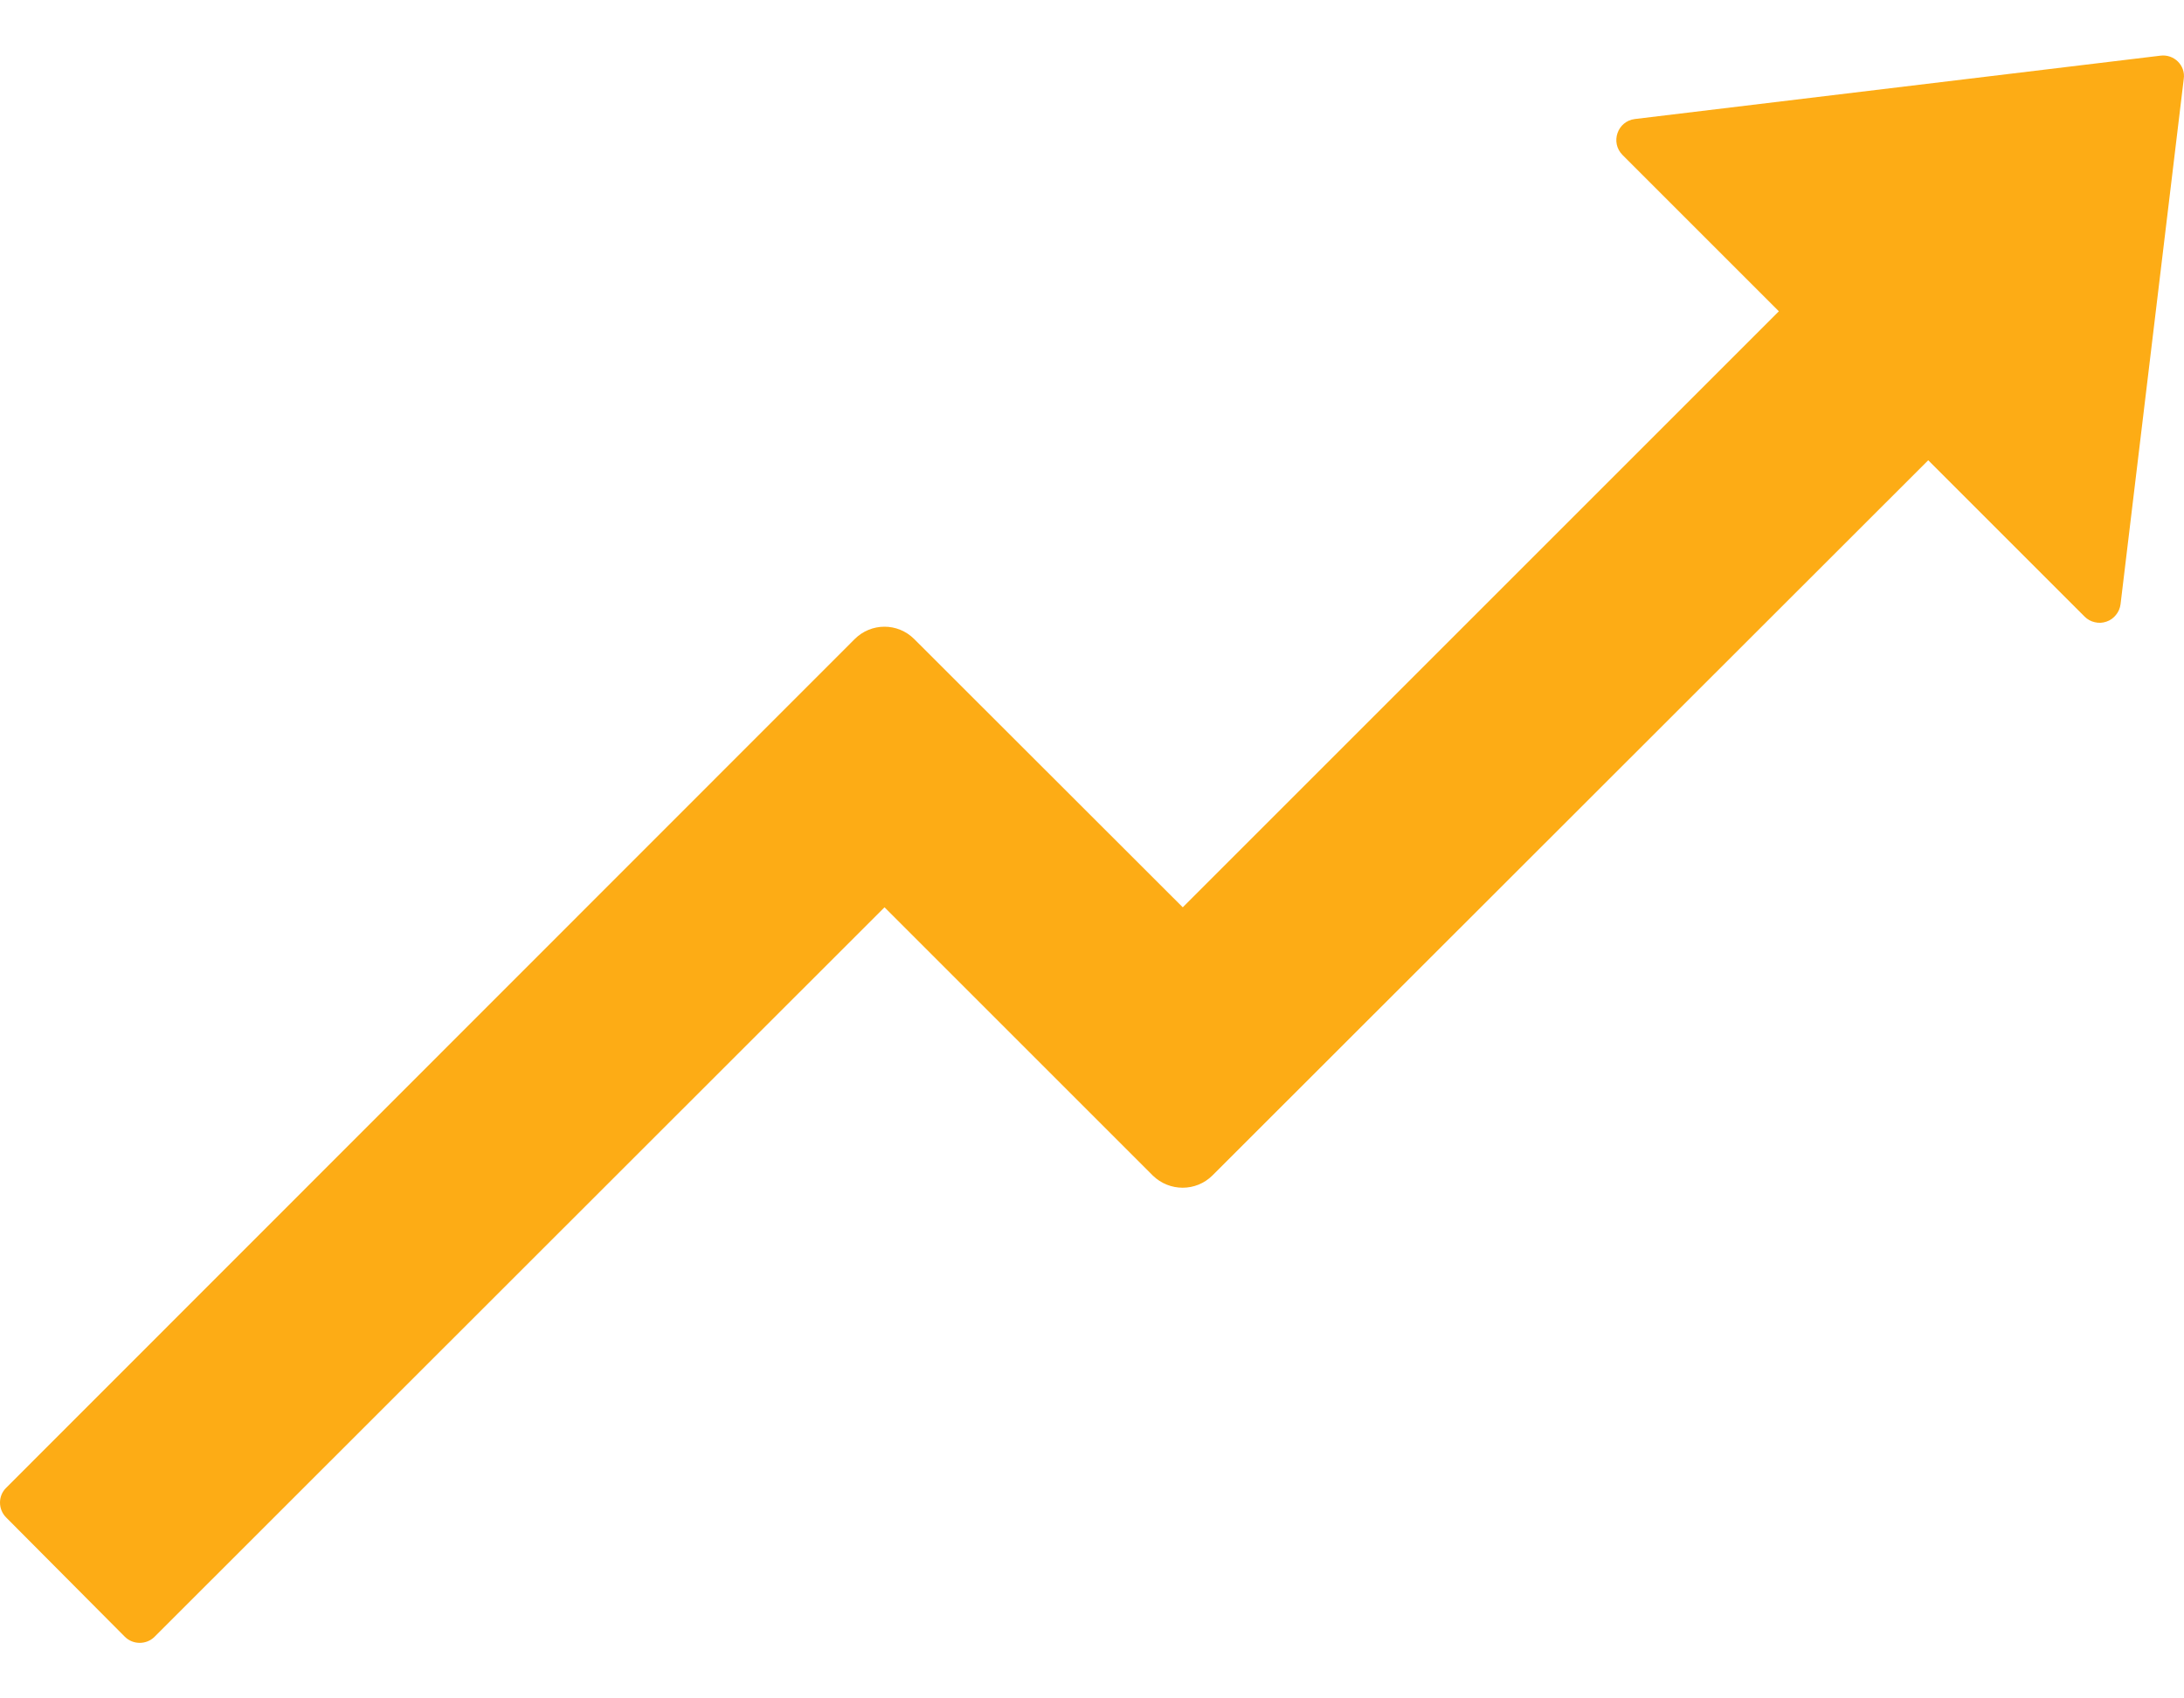 <svg width="18" height="14" viewBox="0 0 18 14" fill="none" xmlns="http://www.w3.org/2000/svg">
<path d="M17.805 0.459L13.475 0.981C13.331 0.998 13.27 1.174 13.372 1.277L14.661 2.566L9.748 7.479L7.535 5.268C7.398 5.131 7.179 5.133 7.044 5.268L0.051 12.264C0.018 12.296 0 12.34 0 12.386C0 12.432 0.018 12.476 0.051 12.509L1.029 13.492C1.096 13.559 1.207 13.559 1.274 13.492L7.29 7.479L9.501 9.69C9.638 9.824 9.857 9.824 9.992 9.69L15.892 3.794L17.181 5.083C17.204 5.106 17.233 5.122 17.265 5.129C17.297 5.137 17.33 5.135 17.361 5.124C17.392 5.114 17.419 5.094 17.439 5.069C17.46 5.044 17.473 5.013 17.477 4.981L17.998 0.65C18.014 0.54 17.918 0.444 17.805 0.459Z" fill="#FDAC15"/>
</svg>
